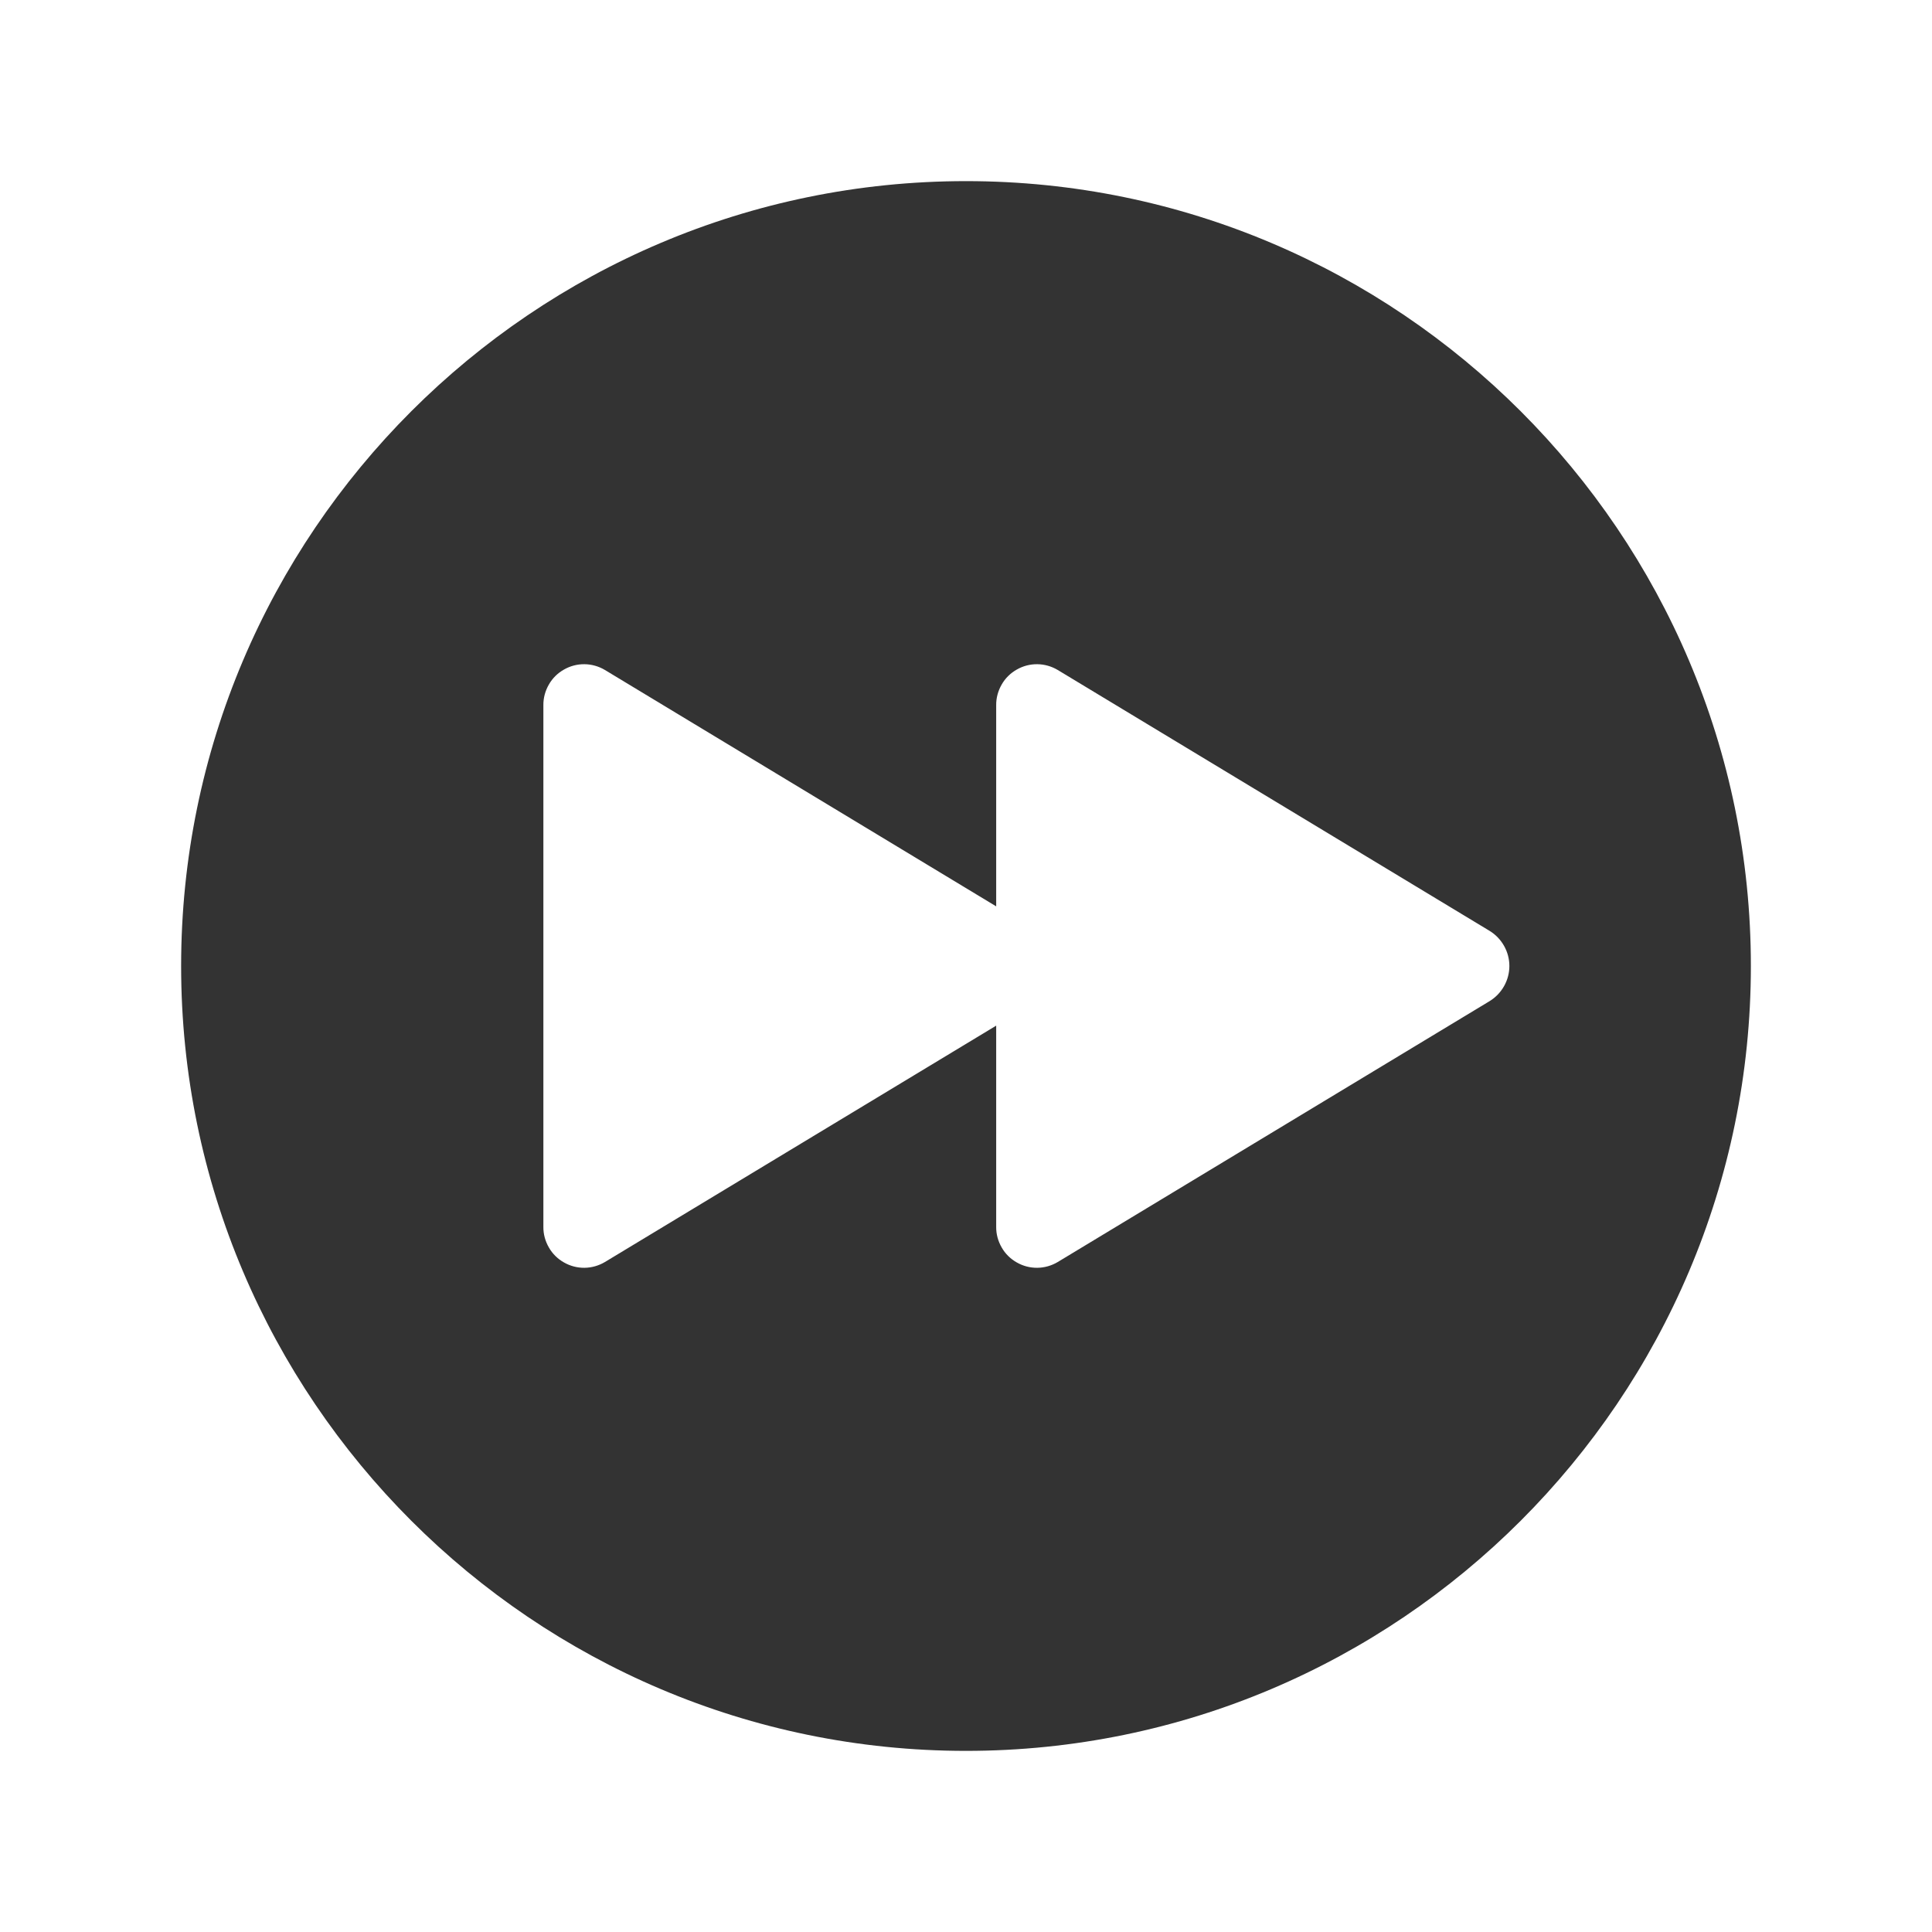 <svg width="24" height="24" viewBox="0 0 24 24" fill="none" xmlns="http://www.w3.org/2000/svg">
<path d="M12 2.25C6.624 2.25 2.25 6.624 2.25 12C2.25 17.376 6.624 21.75 12 21.75C17.376 21.75 21.75 17.376 21.75 12C21.75 6.624 17.376 2.25 12 2.25ZM18.505 12.436L13.14 15.677C13.063 15.723 12.975 15.748 12.886 15.749C12.796 15.75 12.708 15.727 12.63 15.682C12.552 15.638 12.487 15.574 12.443 15.496C12.398 15.418 12.374 15.33 12.375 15.241V12.741L7.515 15.677C7.438 15.723 7.35 15.748 7.261 15.749C7.171 15.75 7.083 15.727 7.005 15.682C6.927 15.638 6.862 15.574 6.818 15.496C6.773 15.418 6.749 15.33 6.75 15.241V8.76C6.749 8.67 6.773 8.582 6.818 8.504C6.862 8.426 6.927 8.362 7.005 8.318C7.083 8.273 7.171 8.25 7.261 8.251C7.35 8.252 7.438 8.277 7.515 8.323L12.375 11.259V8.76C12.374 8.67 12.398 8.582 12.443 8.504C12.487 8.426 12.552 8.362 12.63 8.318C12.708 8.273 12.796 8.25 12.886 8.251C12.975 8.252 13.063 8.277 13.14 8.323L18.505 11.564C18.58 11.61 18.641 11.674 18.684 11.75C18.727 11.826 18.75 11.912 18.75 12C18.75 12.088 18.727 12.174 18.684 12.25C18.641 12.326 18.58 12.39 18.505 12.436Z" fill="#333333"/>
</svg>
